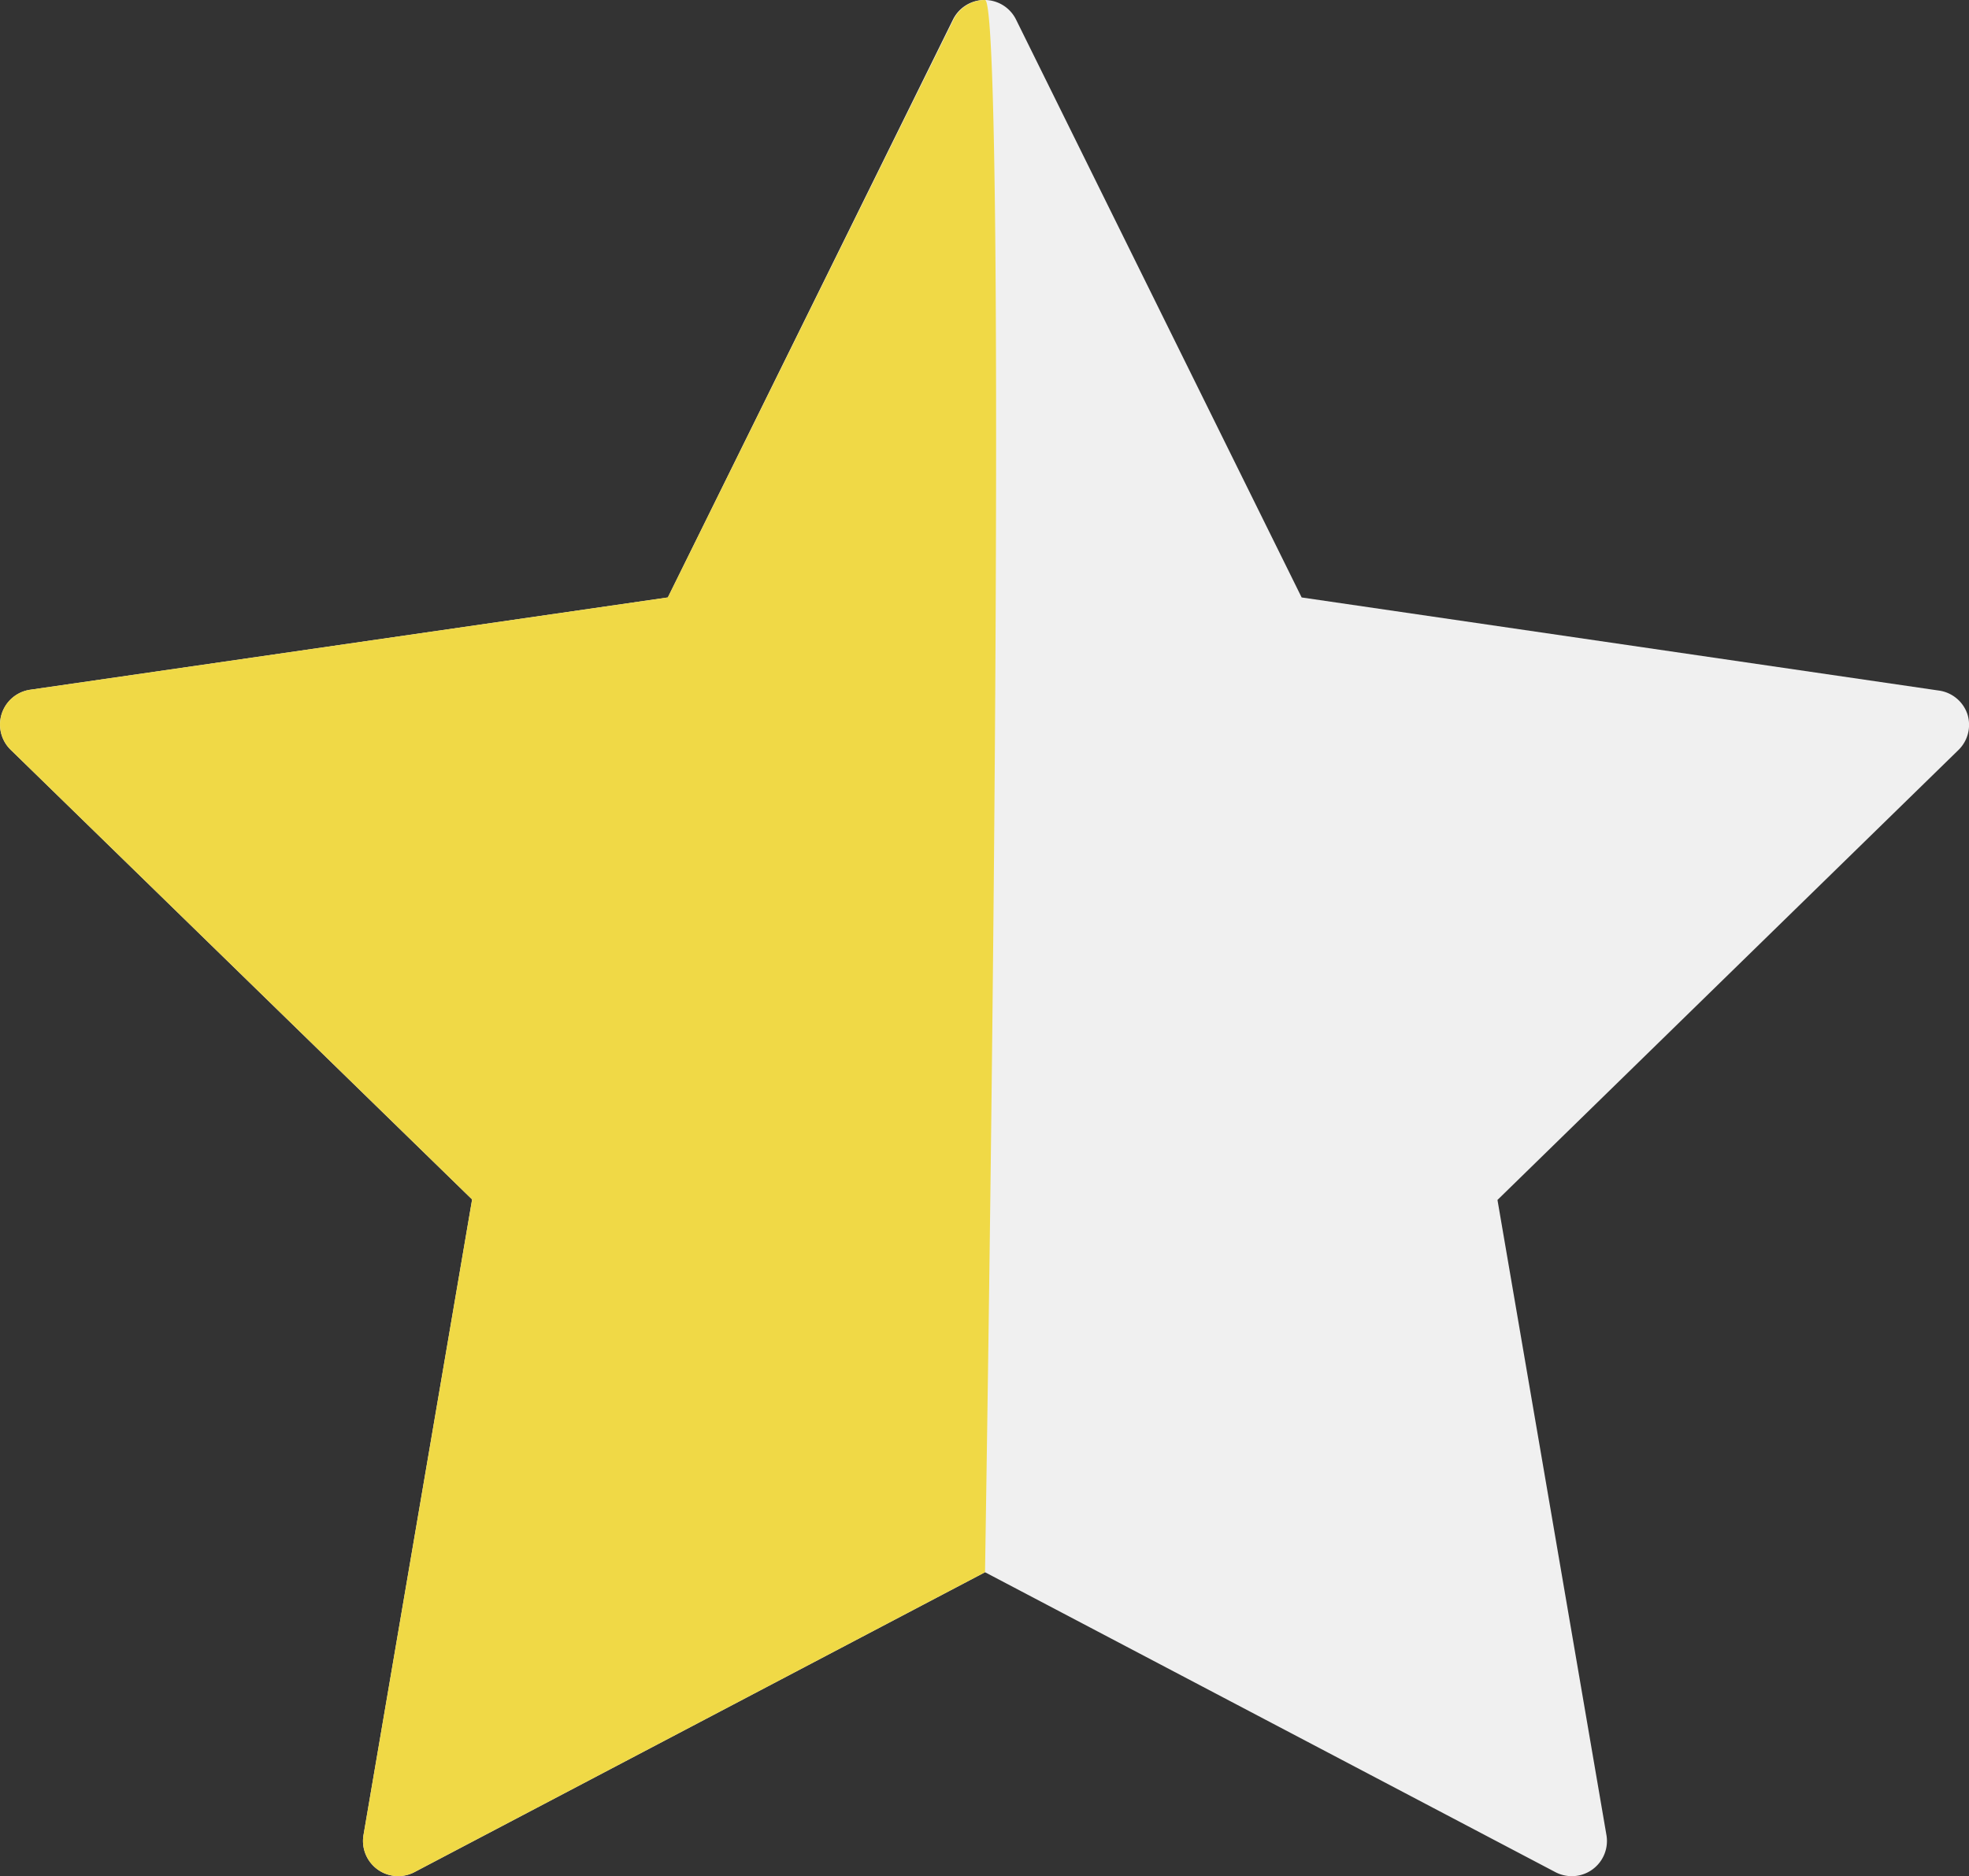 <svg xmlns="http://www.w3.org/2000/svg" width="16.791" height="16" viewBox="0 0 16.791 16"><rect x="0" y="0" width="16.791" height="16" fill="#333333" stroke="none"/><defs><style>.a{fill:#f0f0f0;}.b{fill:#f0d946;}</style></defs><g transform="translate(-757.162 -235.943)"><path class="a" d="M16.777,7.407a.3.3,0,0,0-.243-.2L11.1,6.413,8.665,1.486a.3.3,0,0,0-.539,0L5.695,6.413.258,7.2a.3.3,0,0,0-.167.512l3.935,3.835L3.1,16.966a.3.3,0,0,0,.119.294.3.3,0,0,0,.316.023L8.4,14.726l4.863,2.557a.3.3,0,0,0,.436-.317l-.929-5.415L16.7,7.715A.3.3,0,0,0,16.777,7.407Z" transform="translate(757.162 234.625)"/><path class="b" d="M8.4,1.318a.3.3,0,0,0-.269.168L5.695,6.413.258,7.2a.3.3,0,0,0-.167.512l3.935,3.835L3.1,16.966a.3.3,0,0,0,.119.294.3.3,0,0,0,.316.023L8.4,14.726C8.541,5.678,8.51,1.318,8.4,1.318Z" transform="translate(757.162 234.625)"/></g></svg>